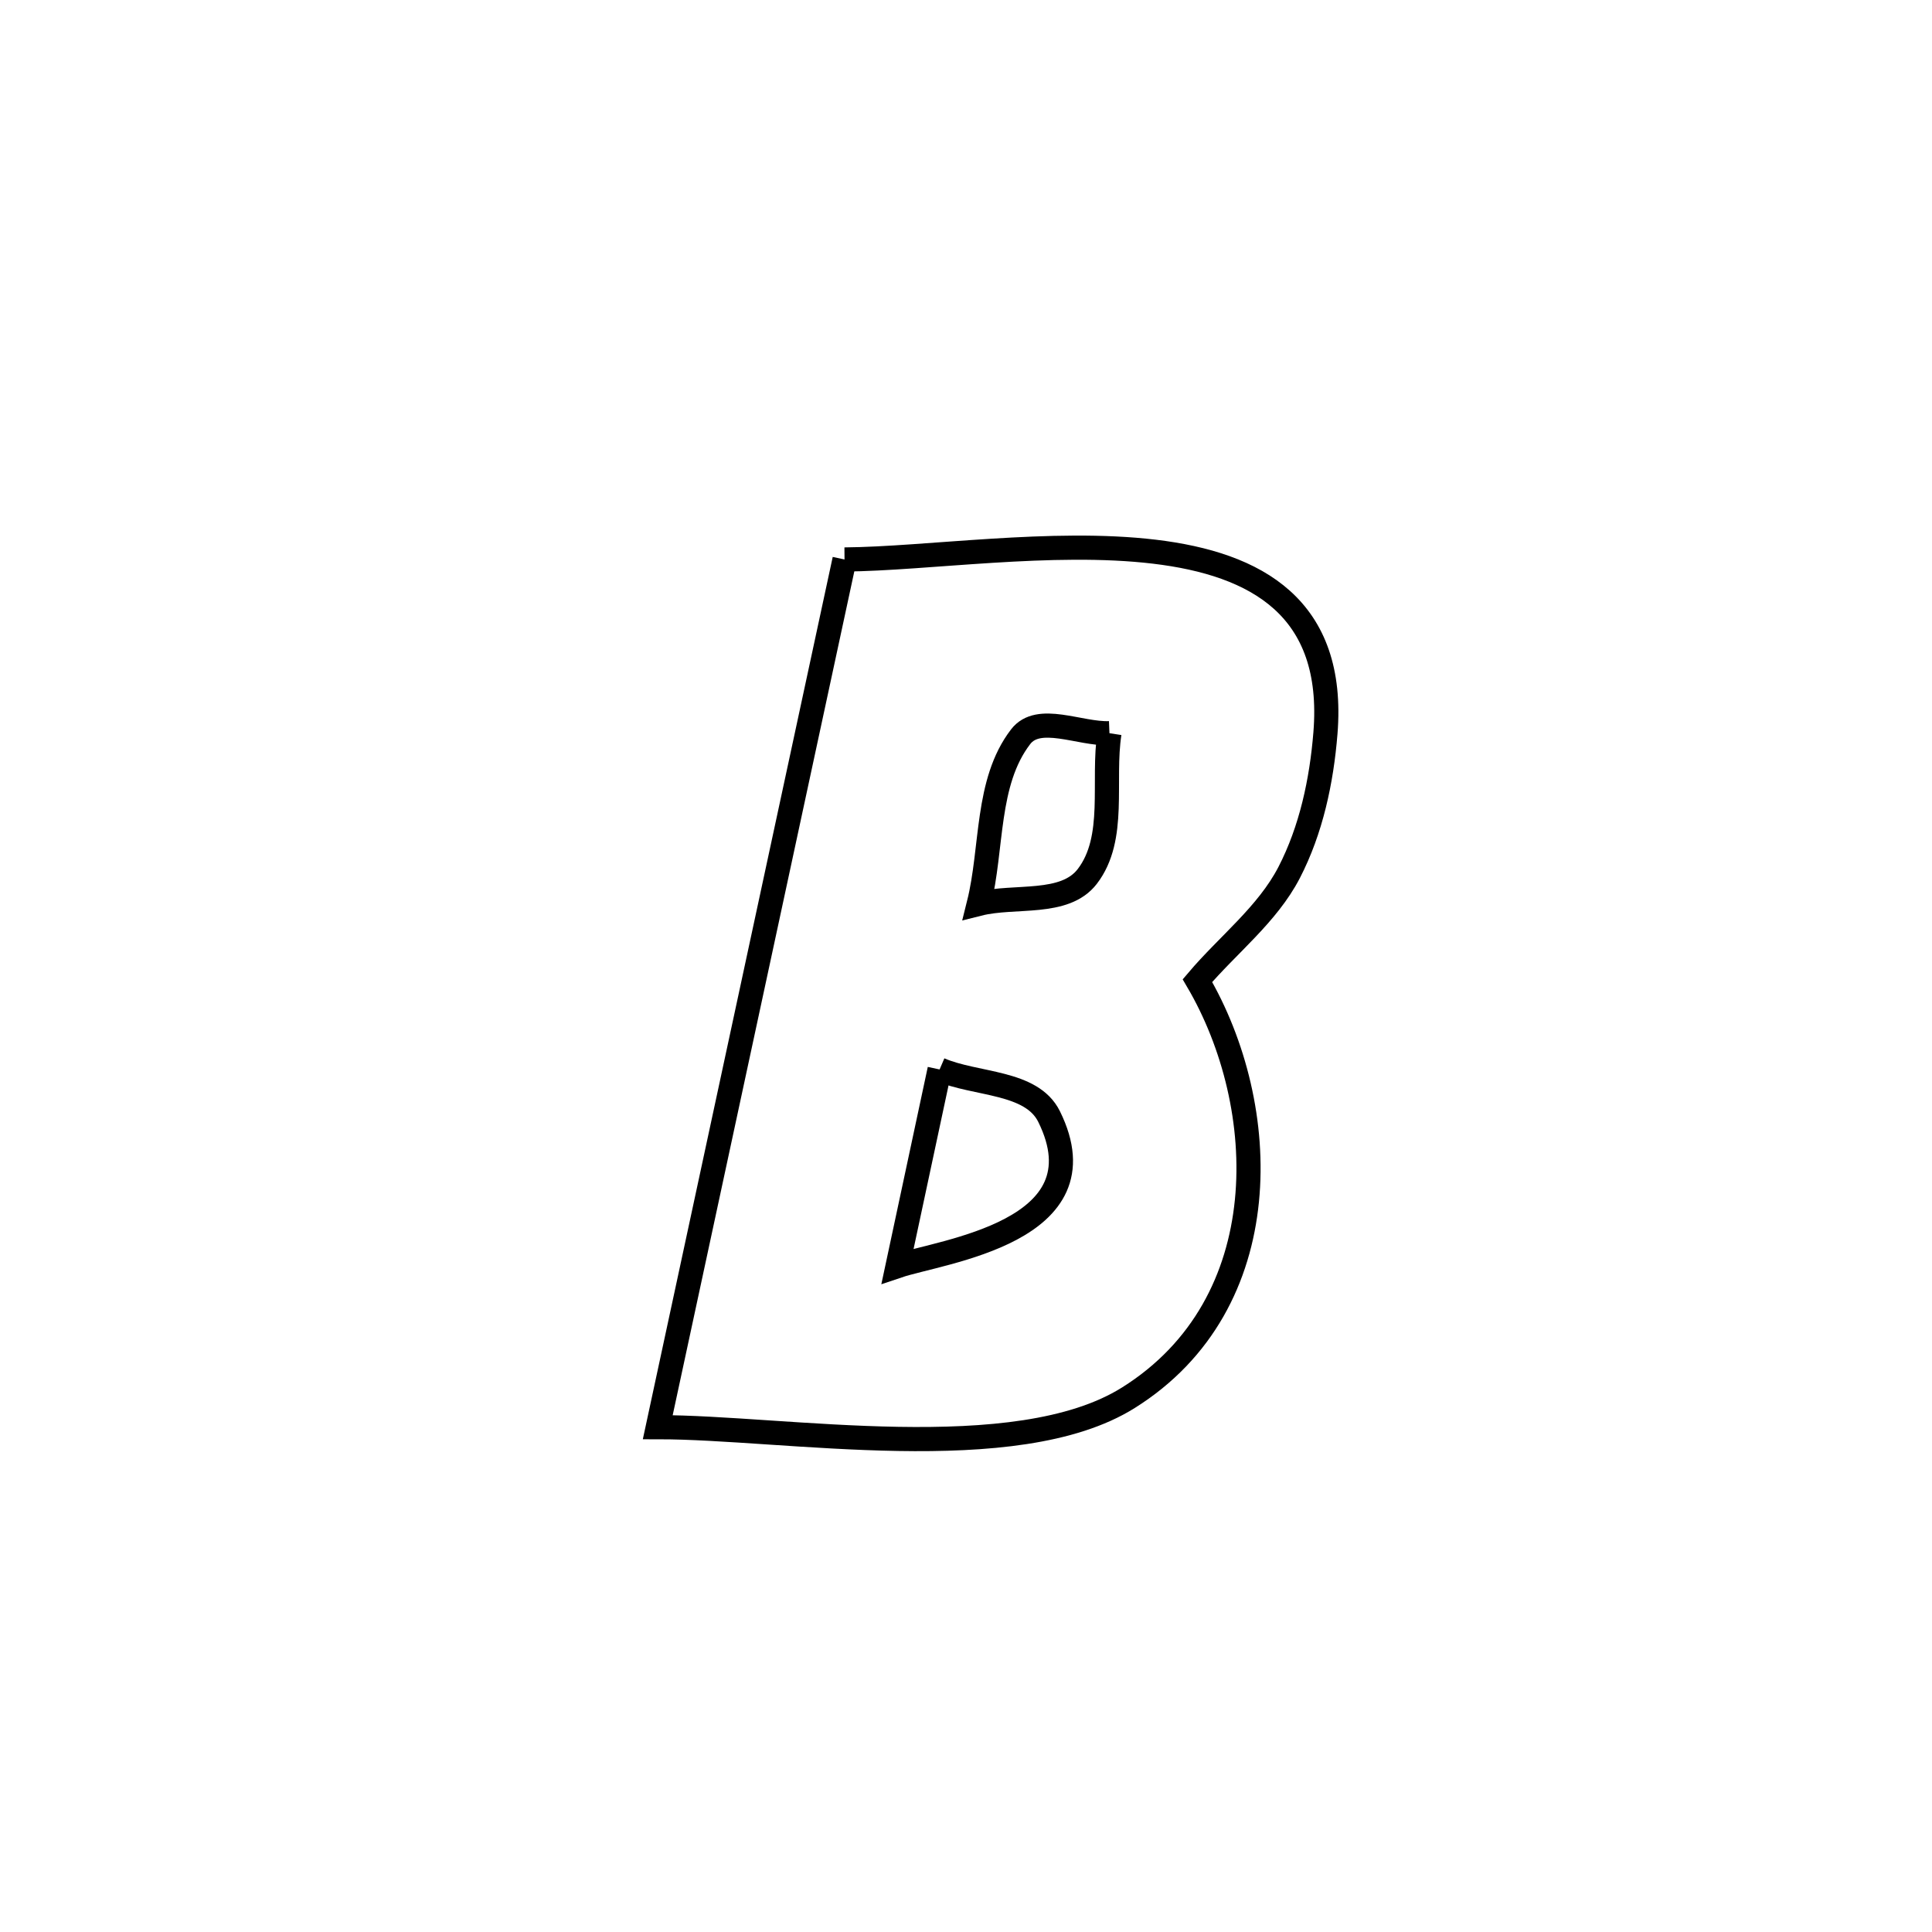<svg xmlns="http://www.w3.org/2000/svg" viewBox="0.0 0.0 24.0 24.0" height="200px" width="200px"><path fill="none" stroke="black" stroke-width=".3" stroke-opacity="1.0"  filling="0" d="M10.491 6.95 L10.491 6.95 C12.54 6.934 16.717 5.989 16.465 9.108 C16.417 9.702 16.288 10.309 16.014 10.839 C15.744 11.36 15.255 11.734 14.875 12.182 L14.875 12.182 C15.79 13.74 15.885 16.194 14.016 17.364 C12.617 18.24 9.743 17.728 8.171 17.729 L8.171 17.729 C8.557 15.932 8.944 14.136 9.331 12.339 C9.717 10.543 10.104 8.746 10.491 6.95 L10.491 6.95"></path>
<path fill="none" stroke="black" stroke-width=".3" stroke-opacity="1.0"  filling="0" d="M13.782 9.108 L13.782 9.108 C13.414 9.123 12.901 8.86 12.678 9.153 C12.244 9.719 12.332 10.536 12.159 11.228 L12.159 11.228 C12.608 11.115 13.225 11.255 13.507 10.887 C13.872 10.411 13.69 9.701 13.782 9.108 L13.782 9.108"></path>
<path fill="none" stroke="black" stroke-width=".3" stroke-opacity="1.0"  filling="0" d="M11.672 13.285 L11.672 13.285 C12.125 13.48 12.813 13.428 13.032 13.87 C13.741 15.305 11.691 15.544 11.15 15.727 L11.15 15.727 C11.324 14.913 11.498 14.099 11.672 13.285 L11.672 13.285"></path></svg>